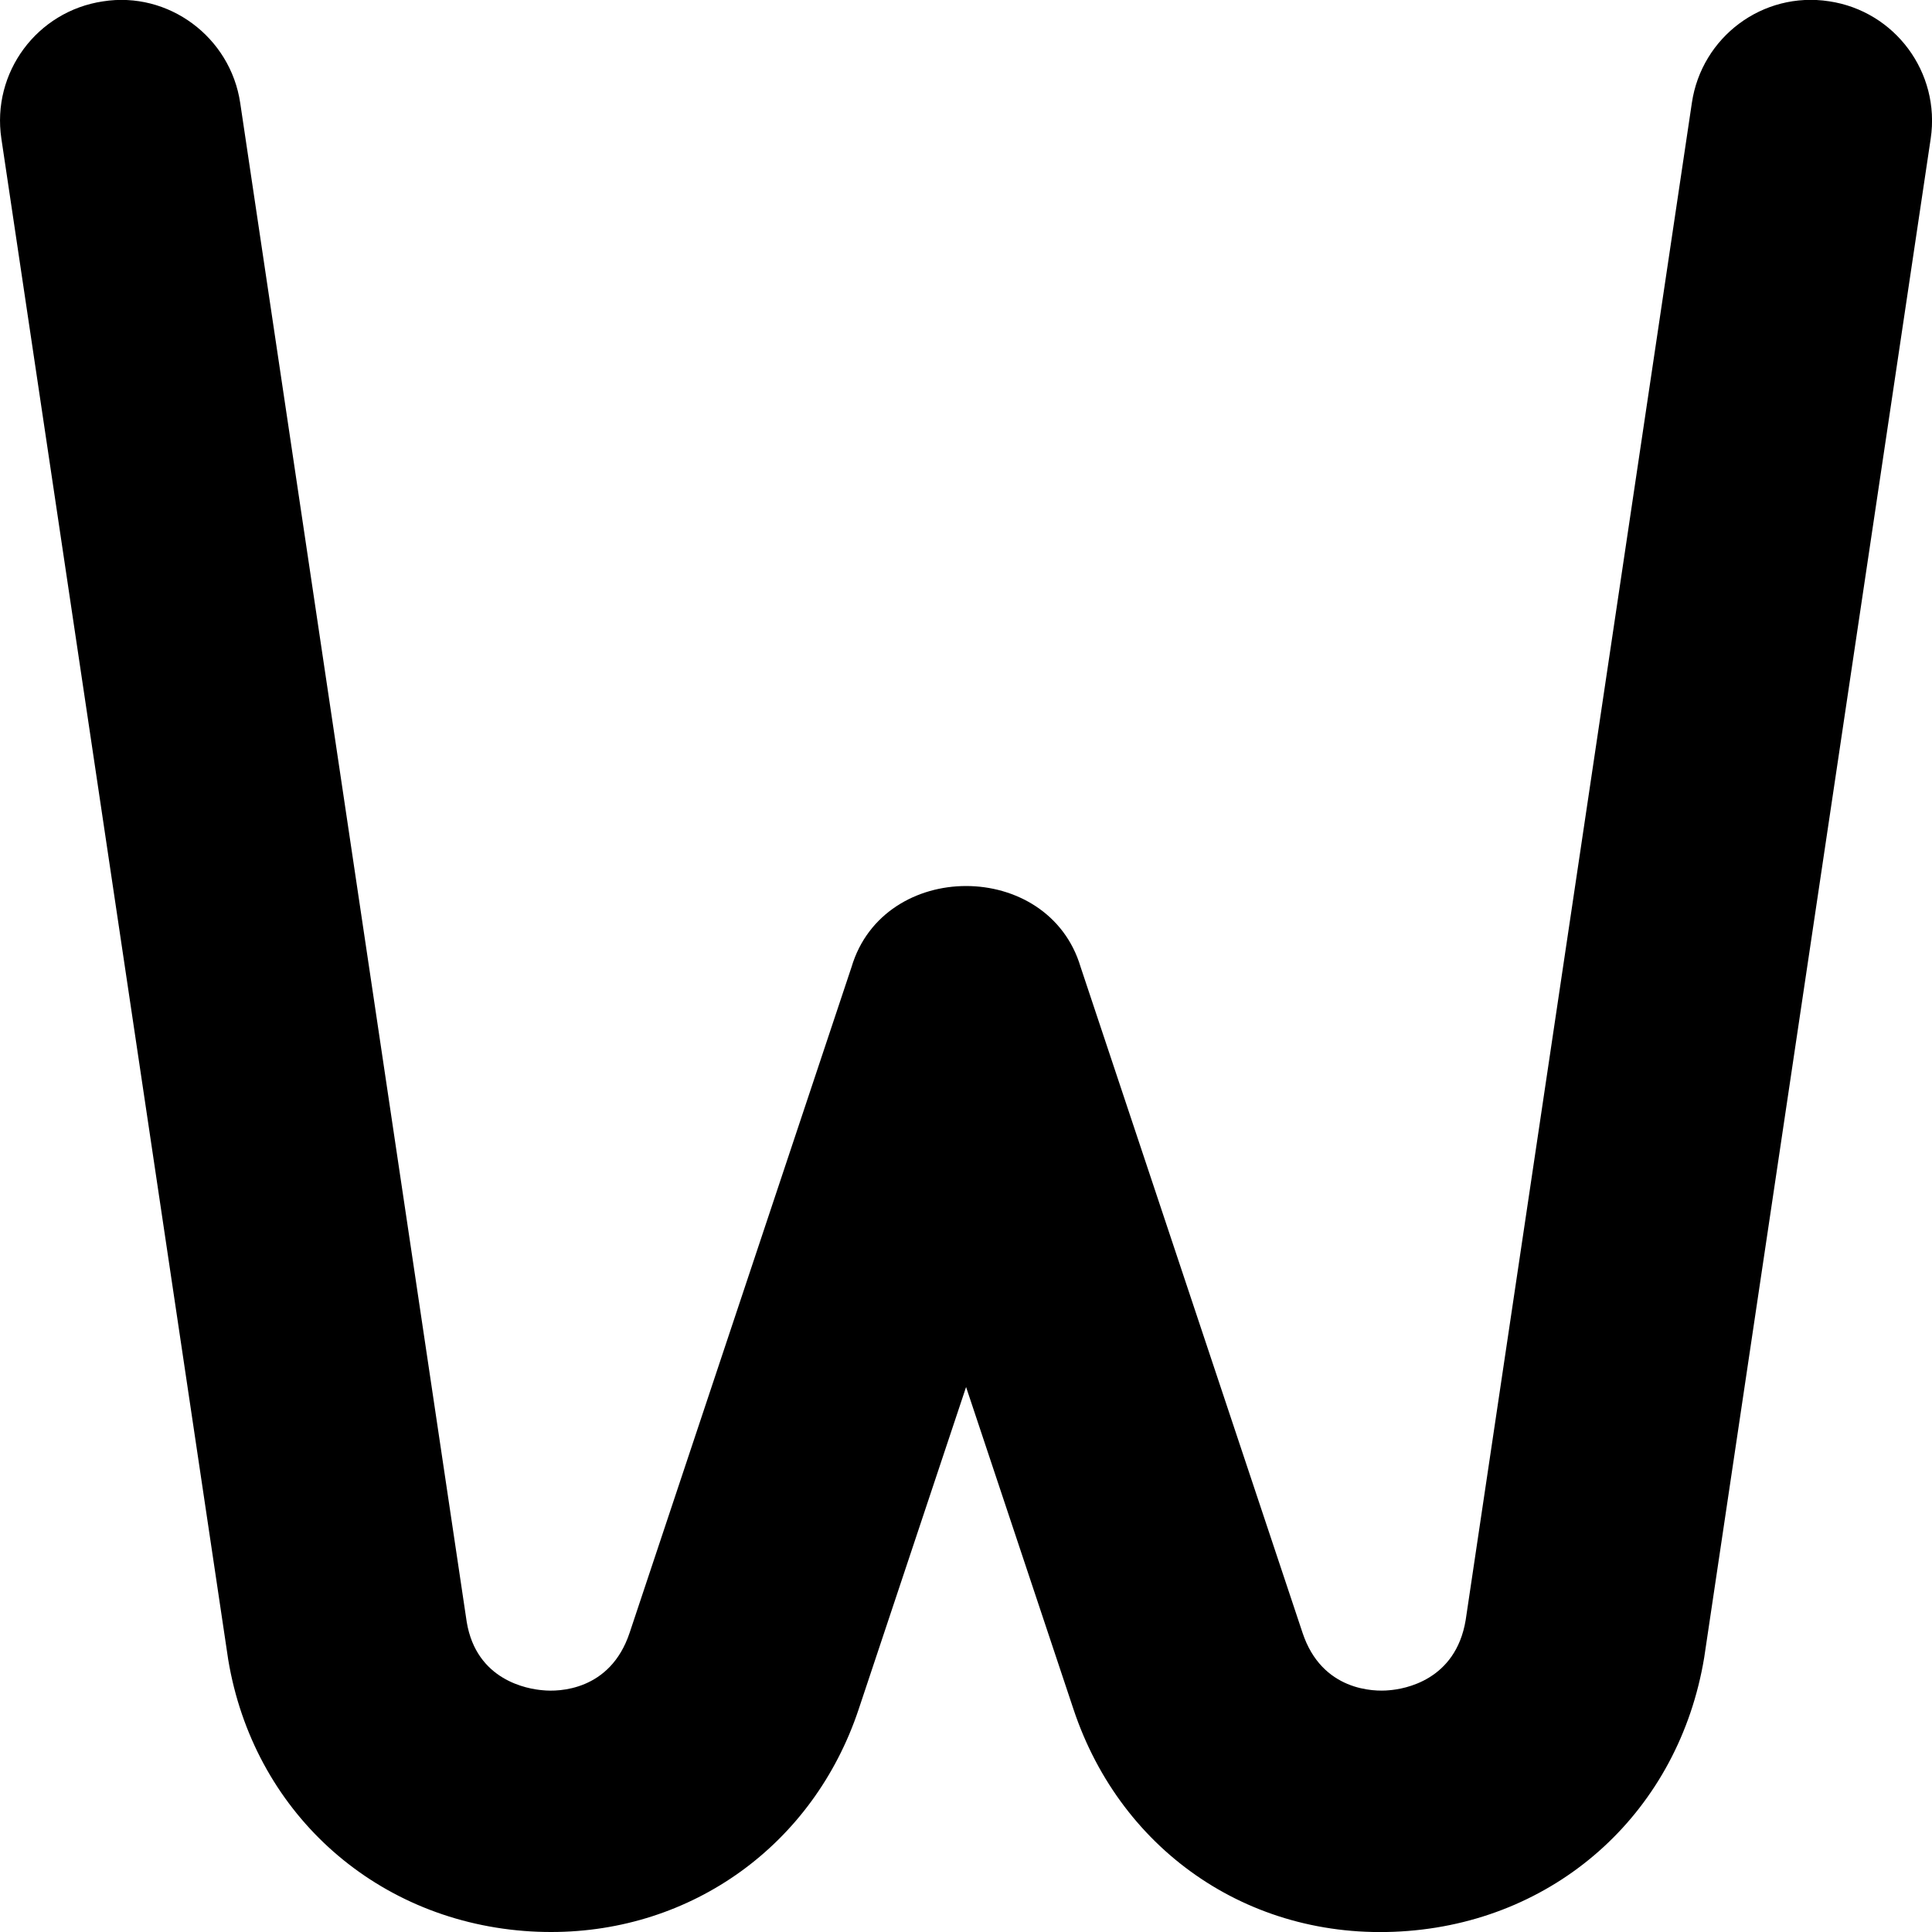<?xml version="1.0" encoding="UTF-8"?>
<svg xmlns="http://www.w3.org/2000/svg" id="Layer_1" data-name="Layer 1" viewBox="0 0 24 24" width="512" height="512"><path d="M6.846,24c-.111,0-.223-.004-.336-.013-1.887-.148-3.364-1.502-3.675-3.37L.017,1.722C-.106,.902,.459,.139,1.279,.017c.813-.129,1.583,.442,1.705,1.262l2.814,18.871c.121,.725,.755,.832,.947,.847,.191,.02,.835,.009,1.076-.713l2.757-8.271c.399-1.342,2.447-1.342,2.846,0l2.757,8.271c.24,.722,.887,.732,1.075,.713,.191-.015,.826-.122,.951-.871L21.017,1.278c.121-.818,.88-1.389,1.705-1.262,.819,.122,1.384,.886,1.262,1.705l-2.814,18.871c-.314,1.893-1.792,3.246-3.679,3.395-1.907,.152-3.558-.96-4.156-2.755l-1.334-4.002-1.334,4.002c-.562,1.688-2.073,2.768-3.82,2.768Z"/></svg>
